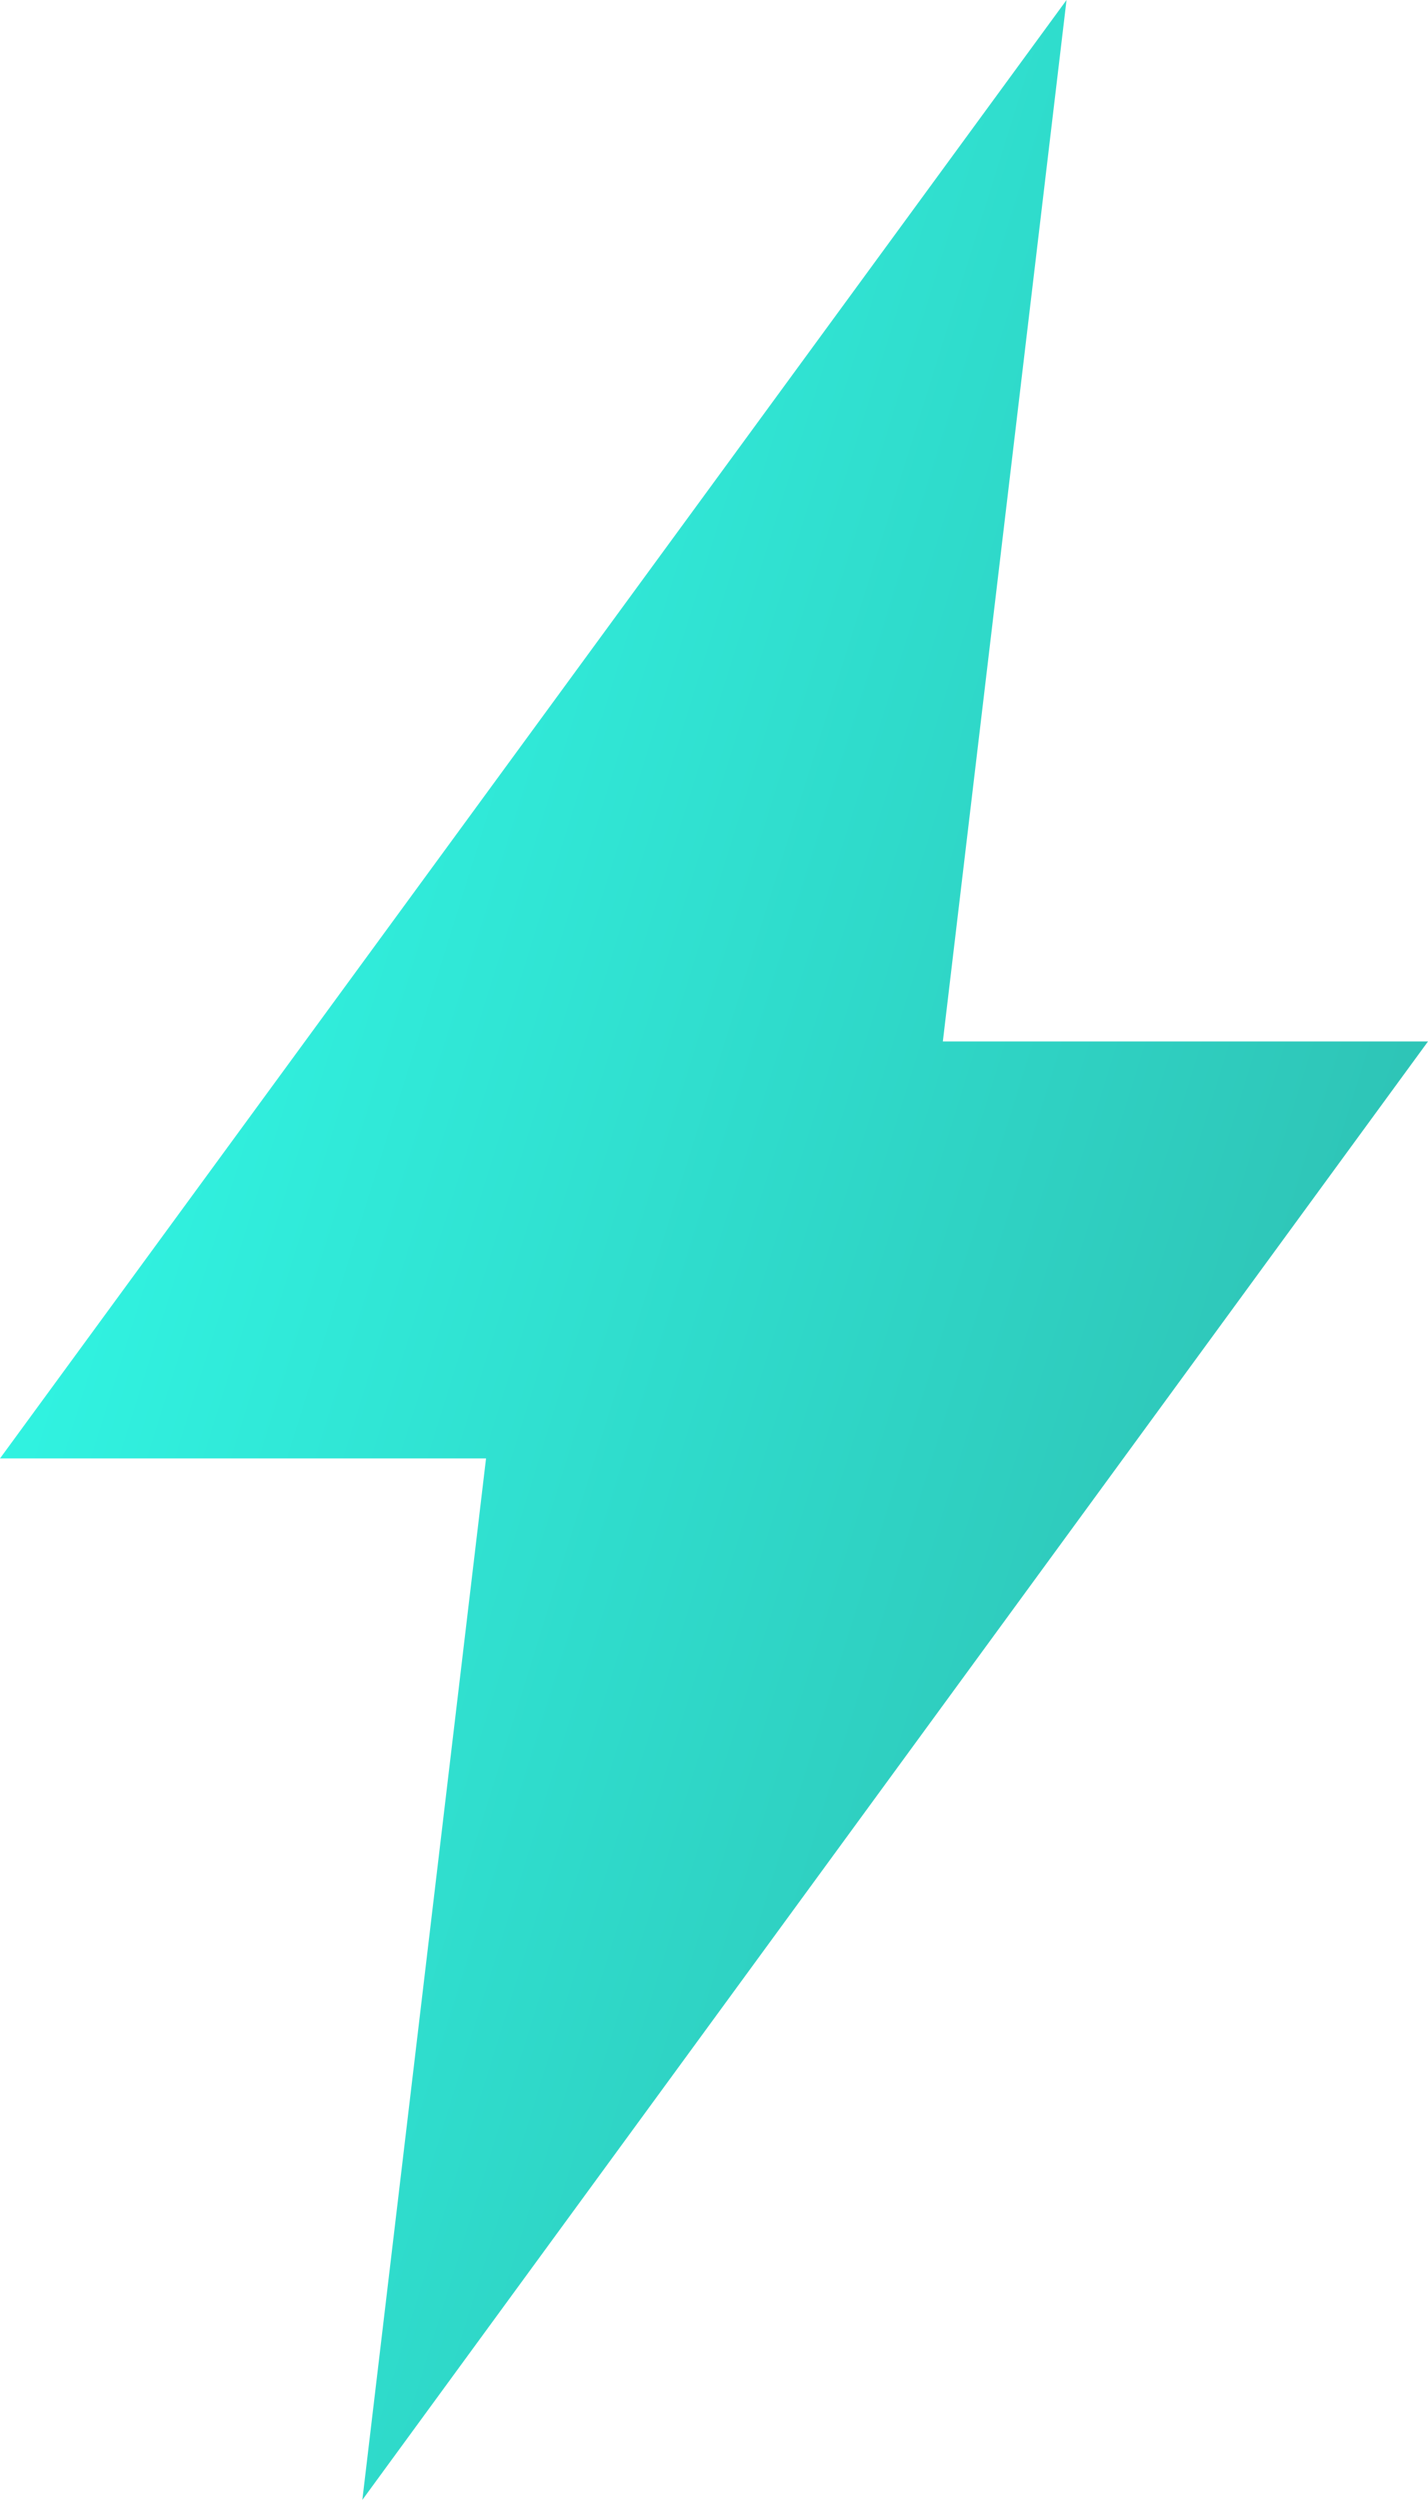 <svg xmlns="http://www.w3.org/2000/svg" xmlns:xlink="http://www.w3.org/1999/xlink" width="11.429" height="20.001" viewBox="0 0 11.429 20.001"><defs><style>.a{fill:url(#a);}</style><linearGradient id="a" x1="-0.082" y1="0.301" x2="1.274" y2="1.034" gradientUnits="objectBoundingBox"><stop offset="0" stop-color="#31ffec"/><stop offset="1" stop-color="#2da59a"/></linearGradient></defs><g transform="translate(-4 -1)"><path class="a" d="M12.536,1l-.99,8.332h3.883L6.9,21l.99-8.332H4Z"/></g></svg>